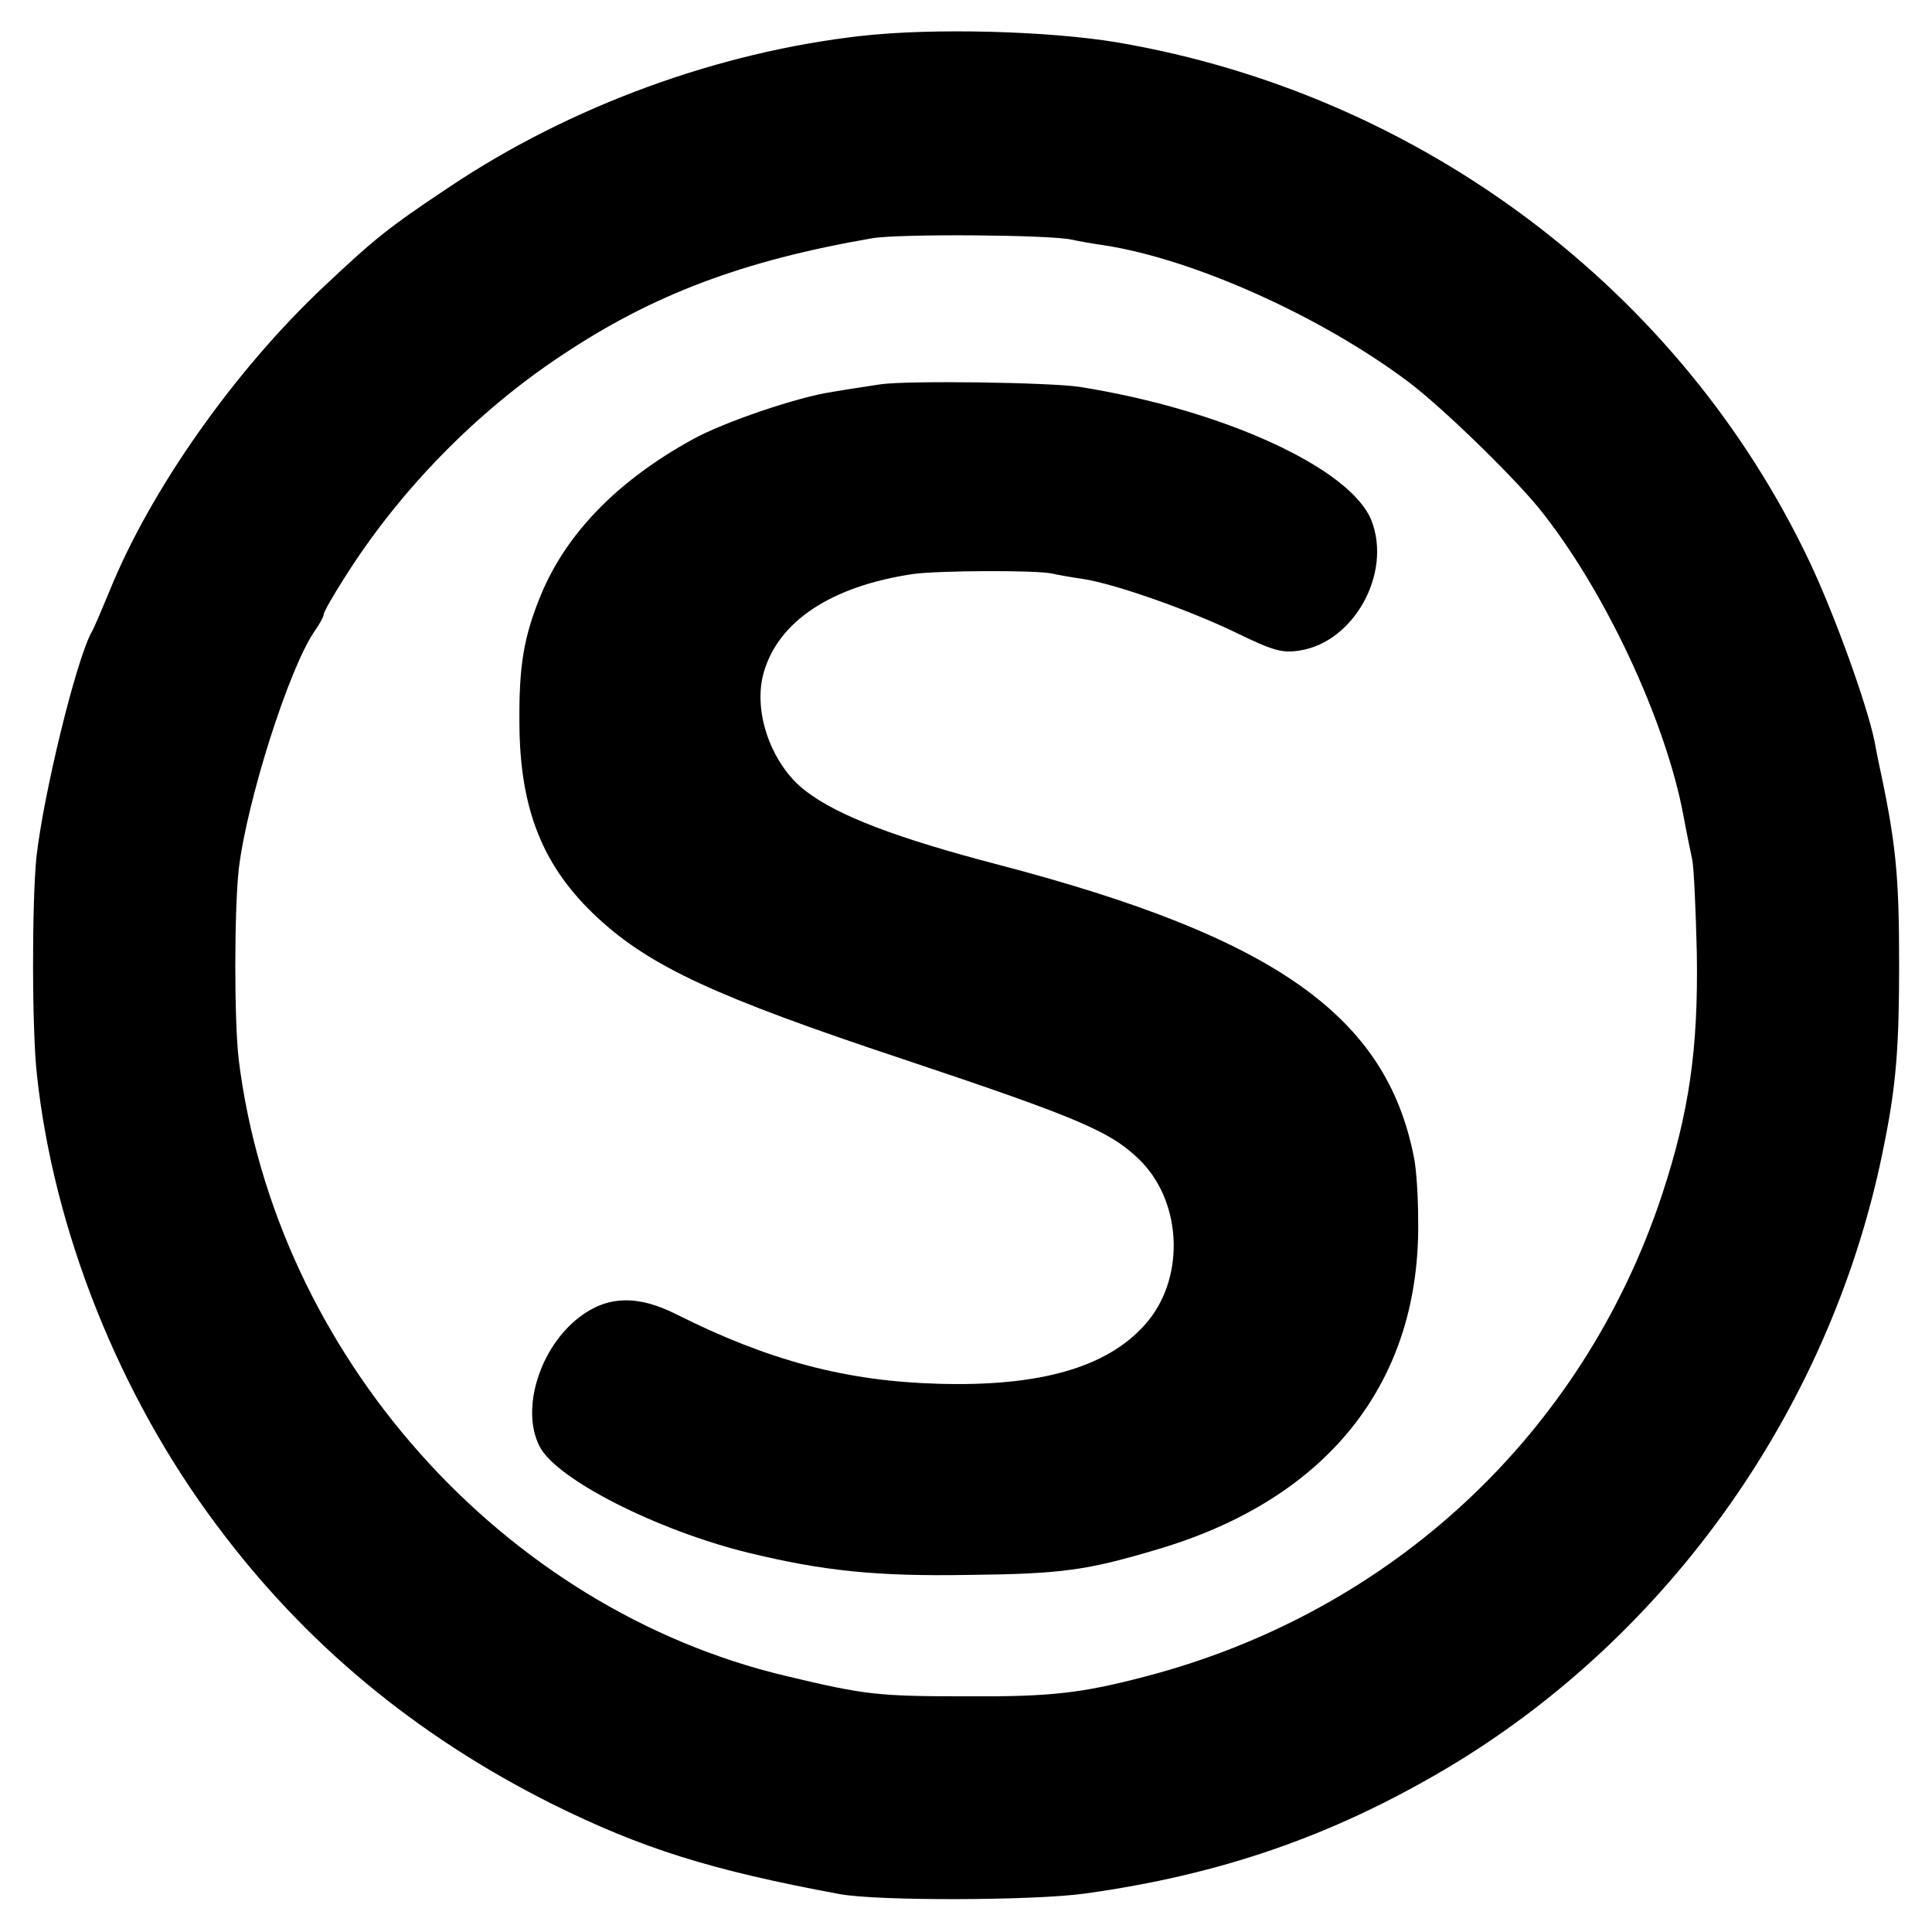 <svg version="1" xmlns="http://www.w3.org/2000/svg" width="509.333" height="509.333" viewBox="0 0 382 382"><path d="M170.3 7.1C141.9 10.3 112.7 21 88.8 37c-12 8-14.6 10.1-24.6 19.5C46.4 73.2 29.7 96.9 21.6 117c-1.5 3.6-3 7.2-3.5 8-3.1 5.7-9.5 32-10.9 44.5-.9 9.1-.9 34.1.1 43 3.3 30.8 16.3 63.4 35.5 89 17.4 23.4 39.3 41.6 66.2 55.1 17.9 8.9 31.6 13.2 57 17.9 7.5 1.4 38.5 1.3 48.5-.1 26.7-3.7 48.7-11.3 71.1-24.5 44.7-26.4 77-72.4 87-123.9 2.3-11.4 2.9-19.1 2.9-35 0-18.1-.6-24.3-4.1-40.5-.2-1.1-.6-2.9-.8-4.1-1.5-7.2-7.8-24.7-12.7-35.1-25.5-54-77.1-92.7-136.9-102.9-13.6-2.3-36.6-2.9-50.7-1.3zM212 47.4c1.3.3 4.2.8 6.3 1.1 17.6 2.7 42.9 14 60.3 27.1 6.6 5 20.2 18.2 25.7 24.9 12.9 16 25.1 42 28.6 61 .6 3.3 1.4 7.1 1.7 8.5.3 1.4.7 9.7.9 18.5.3 18.9-1.5 31.4-6.9 47.8-15.7 47.3-53.5 82.5-102.2 95.2-12.6 3.3-18.7 4-35.4 3.9-17.5 0-20-.3-35.5-4-56.3-13.3-101.1-63.8-108.3-121.9-.9-7.7-.9-29.1 0-37.6 1.6-13.5 9.9-39.7 15-47.1 1-1.4 1.8-2.9 1.8-3.3 0-.5 1.9-3.8 4.2-7.4C79 97 94.1 81.5 111 70.3c18.1-12.1 36-18.8 61.5-23.2 5.3-.9 35.3-.7 39.5.3z"/><path d="M174 76c-2.5.4-6.7 1-9.5 1.5-6.8 1-21.5 6-27.6 9.4-14.7 8.1-24.8 18.4-29.9 30.6-3.5 8.5-4.4 14.2-4.3 25.6.1 17.1 4.7 28.4 15.5 38.4 10.4 9.6 23.3 15.6 60.3 27.9 35.3 11.8 41.3 14.4 47.1 20.2 8.3 8.5 8.7 23.6.7 32.4-7.5 8.4-20.8 12.2-40.8 11.6-18.2-.5-33.6-4.6-51.7-13.7-7.7-3.9-13.7-3.7-19.2.5-7.9 6-11.7 18.3-7.9 25.6 3.3 6.5 23.3 16.6 41.2 21 14.8 3.6 25.3 4.7 43.4 4.4 18.8-.2 23.6-.9 37.7-5.1 33.7-10 52-33.2 51.4-65.3 0-4.7-.4-10.1-.8-12-5.4-28.1-27.5-43.7-82.1-58-20.3-5.3-31.8-9.7-38.2-14.6-6.8-5.2-10.5-15.7-8.3-23.4 2.9-10.2 13.4-17.1 29.5-19.5 5-.7 24.1-.8 27.5-.1 1.3.3 4.2.8 6.3 1.1 6.3 1 20.8 6.1 30.1 10.6 7.4 3.6 9.2 4.1 12.7 3.5 10.6-1.7 18.1-15.2 14.1-25.6-4-10.4-29.4-22-57.7-26.5-5.9-.9-34.3-1.3-39.5-.5z"/></svg>